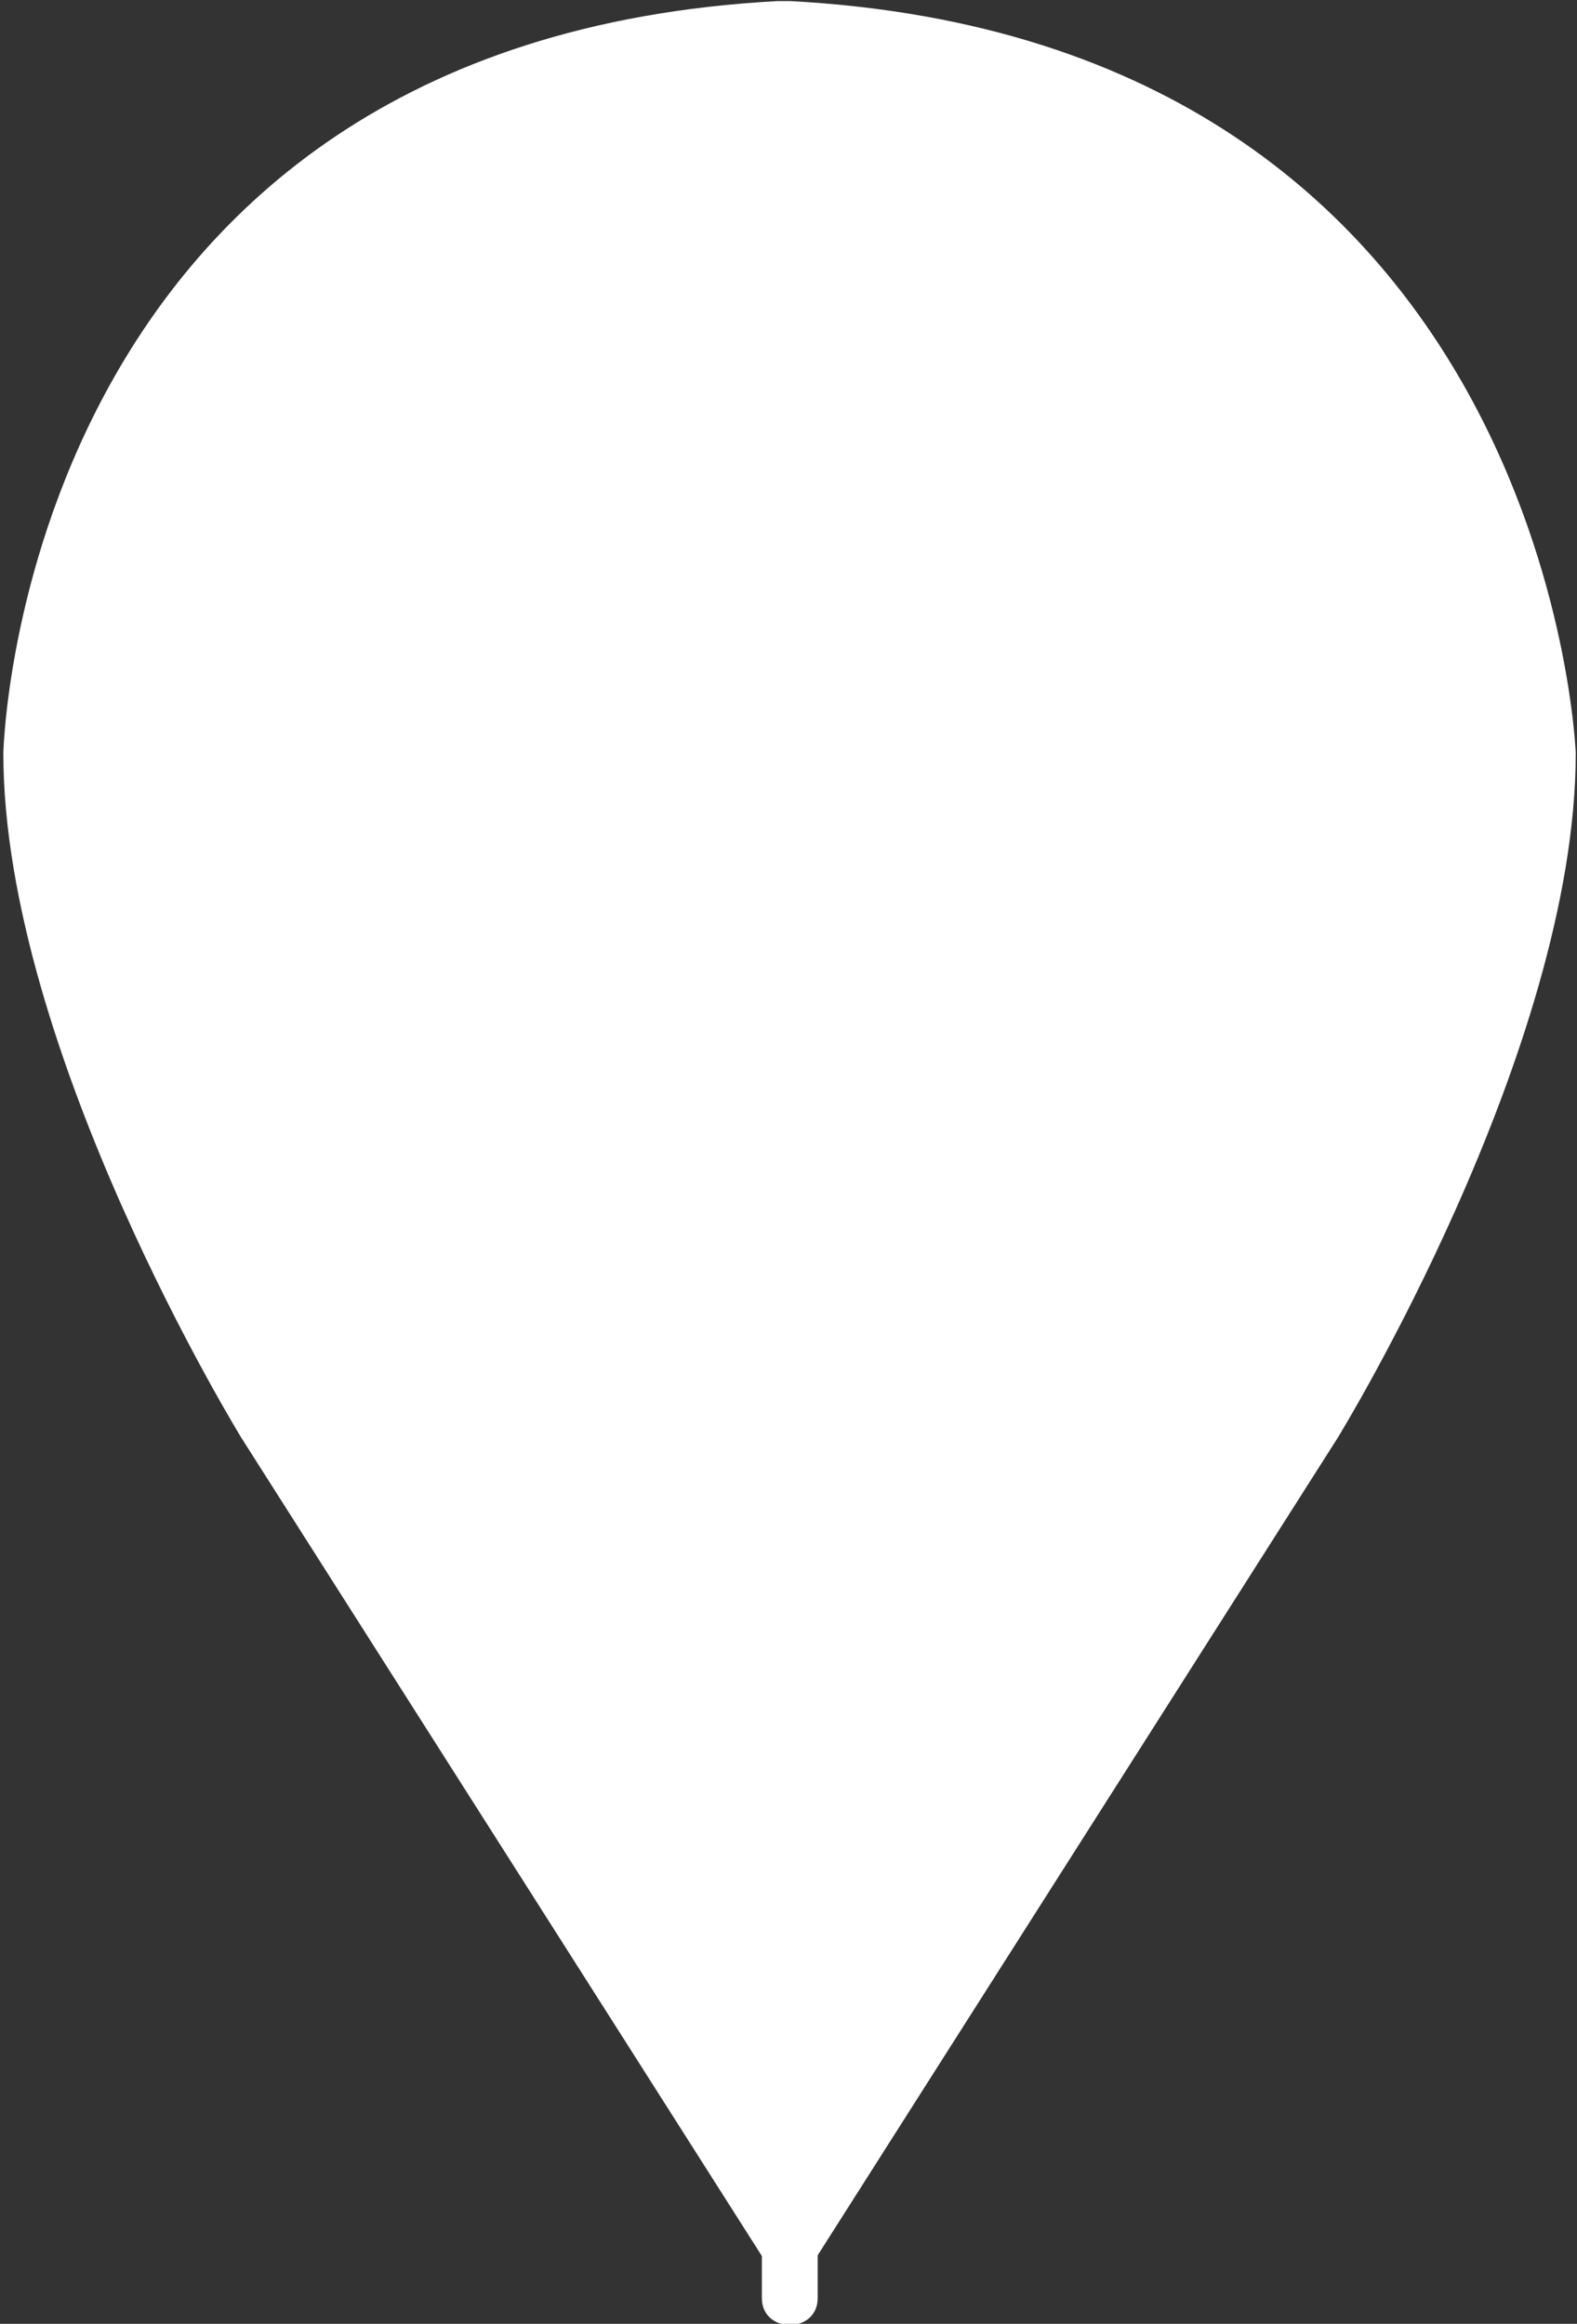 <?xml version="1.0" encoding="UTF-8" standalone="no"?>
<svg
   xmlns:dc="http://purl.org/dc/elements/1.1/"
   xmlns:cc="http://creativecommons.org/ns#"
   xmlns:rdf="http://www.w3.org/1999/02/22-rdf-syntax-ns#"
   xmlns:svg="http://www.w3.org/2000/svg"
   xmlns="http://www.w3.org/2000/svg"
   xmlns:sodipodi="http://sodipodi.sourceforge.net/DTD/sodipodi-0.dtd"
   xmlns:inkscape="http://www.inkscape.org/namespaces/inkscape"
   width="99.72mm"
   height="146.896mm"
   viewBox="0 0 99.72 146.896"
   version="1.1"
   id="svg1271"
   inkscape:version="1.0.1 (3bc2e813f5, 2020-09-07)"
   sodipodi:docname="down-arrow.svg">
  <rect x="0" y="0" width="99.72" height="146.896" fill="#333333" stroke="none"/>
  <defs
     id="defs1265">
    <clipPath
       clipPathUnits="userSpaceOnUse"
       id="clipPath50">
      <path
         d="M 0,1080 H 1920 V 0 H 0 Z"
         id="path48" />
    </clipPath>
    <clipPath
       clipPathUnits="userSpaceOnUse"
       id="clipPath58">
      <path
         d="m 155.059,485.422 h 281.67 V 73.883 h -281.67 z"
         id="path56" />
    </clipPath>
  </defs>
  <sodipodi:namedview
     id="base"
     pagecolor="#ffffff"
     bordercolor="#666666"
     borderopacity="1.0"
     inkscape:pageopacity="0.0"
     inkscape:pageshadow="2"
     inkscape:zoom="0.7"
     inkscape:cx="301.74044"
     inkscape:cy="409.80787"
     inkscape:document-units="mm"
     inkscape:current-layer="layer1"
     inkscape:document-rotation="0"
     showgrid="false"
     inkscape:window-width="1465"
     inkscape:window-height="926"
     inkscape:window-x="227"
     inkscape:window-y="58"
     inkscape:window-maximized="0" />
  <g
     inkscape:label="Capa 1"
     inkscape:groupmode="layer"
     id="layer1"
     transform="translate(12.818,31.115)">
    <g
       id="g52"
       transform="matrix(0.353,0,0,-0.353,-67.343,140.308)"
       style="fill:#ffffff">
      <g
         id="g54"
         style="fill:#ffffff" />
      <g
         id="g66"
         style="fill:#ffffff">
        <g
           clip-path="url(#clipPath58)"
           id="g64"
           style="fill:#ffffff">
          <g
             transform="translate(296.059,485.422)"
             id="g62"
             style="fill:#ffffff">
            <path
               d="M 0,0 C 136,-7.329 140.67,-134.68 140.67,-134.68 140.67,-188.029 98,-257.329 98,-257.329 l -98,-154 -0.17,-0.21 -0.16,0.21 -98,154 c 0,0 -42.67,69.3 -42.67,122.649 0,0 2.67,127.351 138.67,134.68 z"
               style="fill:#ffffff;fill-opacity:1;fill-rule:nonzero;stroke:none"
               id="path60" />
          </g>
        </g>
      </g>
    </g>
    <g
       id="g72"
       transform="matrix(0.353,0,0,-0.353,35.358,-4.996)">
      <path
         d="m 0,0 v -116.131 -182.639 -38.753 c 0,-6.45 10,-6.45 10,0 V -221.393 -38.755 0 C 10,6.448 0,6.448 0,0"
         style="fill:#ffffff;fill-opacity:1;fill-rule:nonzero;stroke:none"
         id="path74" />
    </g>
    <g
       id="g76"
       transform="matrix(0.353,0,0,-0.353,17.928,16.403)">
      <path
         d="m 0,0 c 16.625,-21.473 33.25,-42.945 49.874,-64.419 3.943,-5.093 10.966,2.04 7.071,7.071 C 40.32,-35.875 23.696,-14.402 7.071,7.071 3.128,12.164 -3.895,5.031 0,0"
         style="fill:#ffffff;fill-opacity:1;fill-rule:nonzero;stroke:none"
         id="path78" />
    </g>
    <g
       id="g80"
       transform="matrix(0.353,0,0,-0.353,55.256,22.154)">
      <path
         d="m 0,0 -53.404,-64.638 c -4.073,-4.93 2.96,-12.047 7.071,-7.071 17.802,21.547 35.603,43.092 53.404,64.639 C 11.145,-2.141 4.111,4.977 0,0"
         style="fill:#ffffff;fill-opacity:1;fill-rule:nonzero;stroke:none"
         id="path82" />
    </g>
    <g
       id="g84"
       transform="matrix(0.353,0,0,-0.353,56.48,52.94)">
      <path
         d="m 0,0 c -18.958,-21.545 -37.916,-43.089 -56.874,-64.633 -4.242,-4.821 2.803,-11.922 7.071,-7.072 18.958,21.545 37.916,43.09 56.874,64.634 C 11.313,-2.25 4.268,4.85 0,0"
         style="fill:#ffffff;fill-opacity:1;fill-rule:nonzero;stroke:none"
         id="path86" />
    </g>
    <g
       id="g88"
       transform="matrix(0.353,0,0,-0.353,15.811,45.847)">
      <path
         d="m 0,0 c 18.958,-21.471 37.916,-42.942 56.874,-64.414 4.276,-4.844 11.322,2.257 7.071,7.071 C 44.987,-35.871 26.029,-14.4 7.071,7.072 2.795,11.915 -4.25,4.814 0,0"
         style="fill:#ffffff;fill-opacity:1;fill-rule:nonzero;stroke:none"
         id="path90" />
    </g>
  </g>
</svg>
